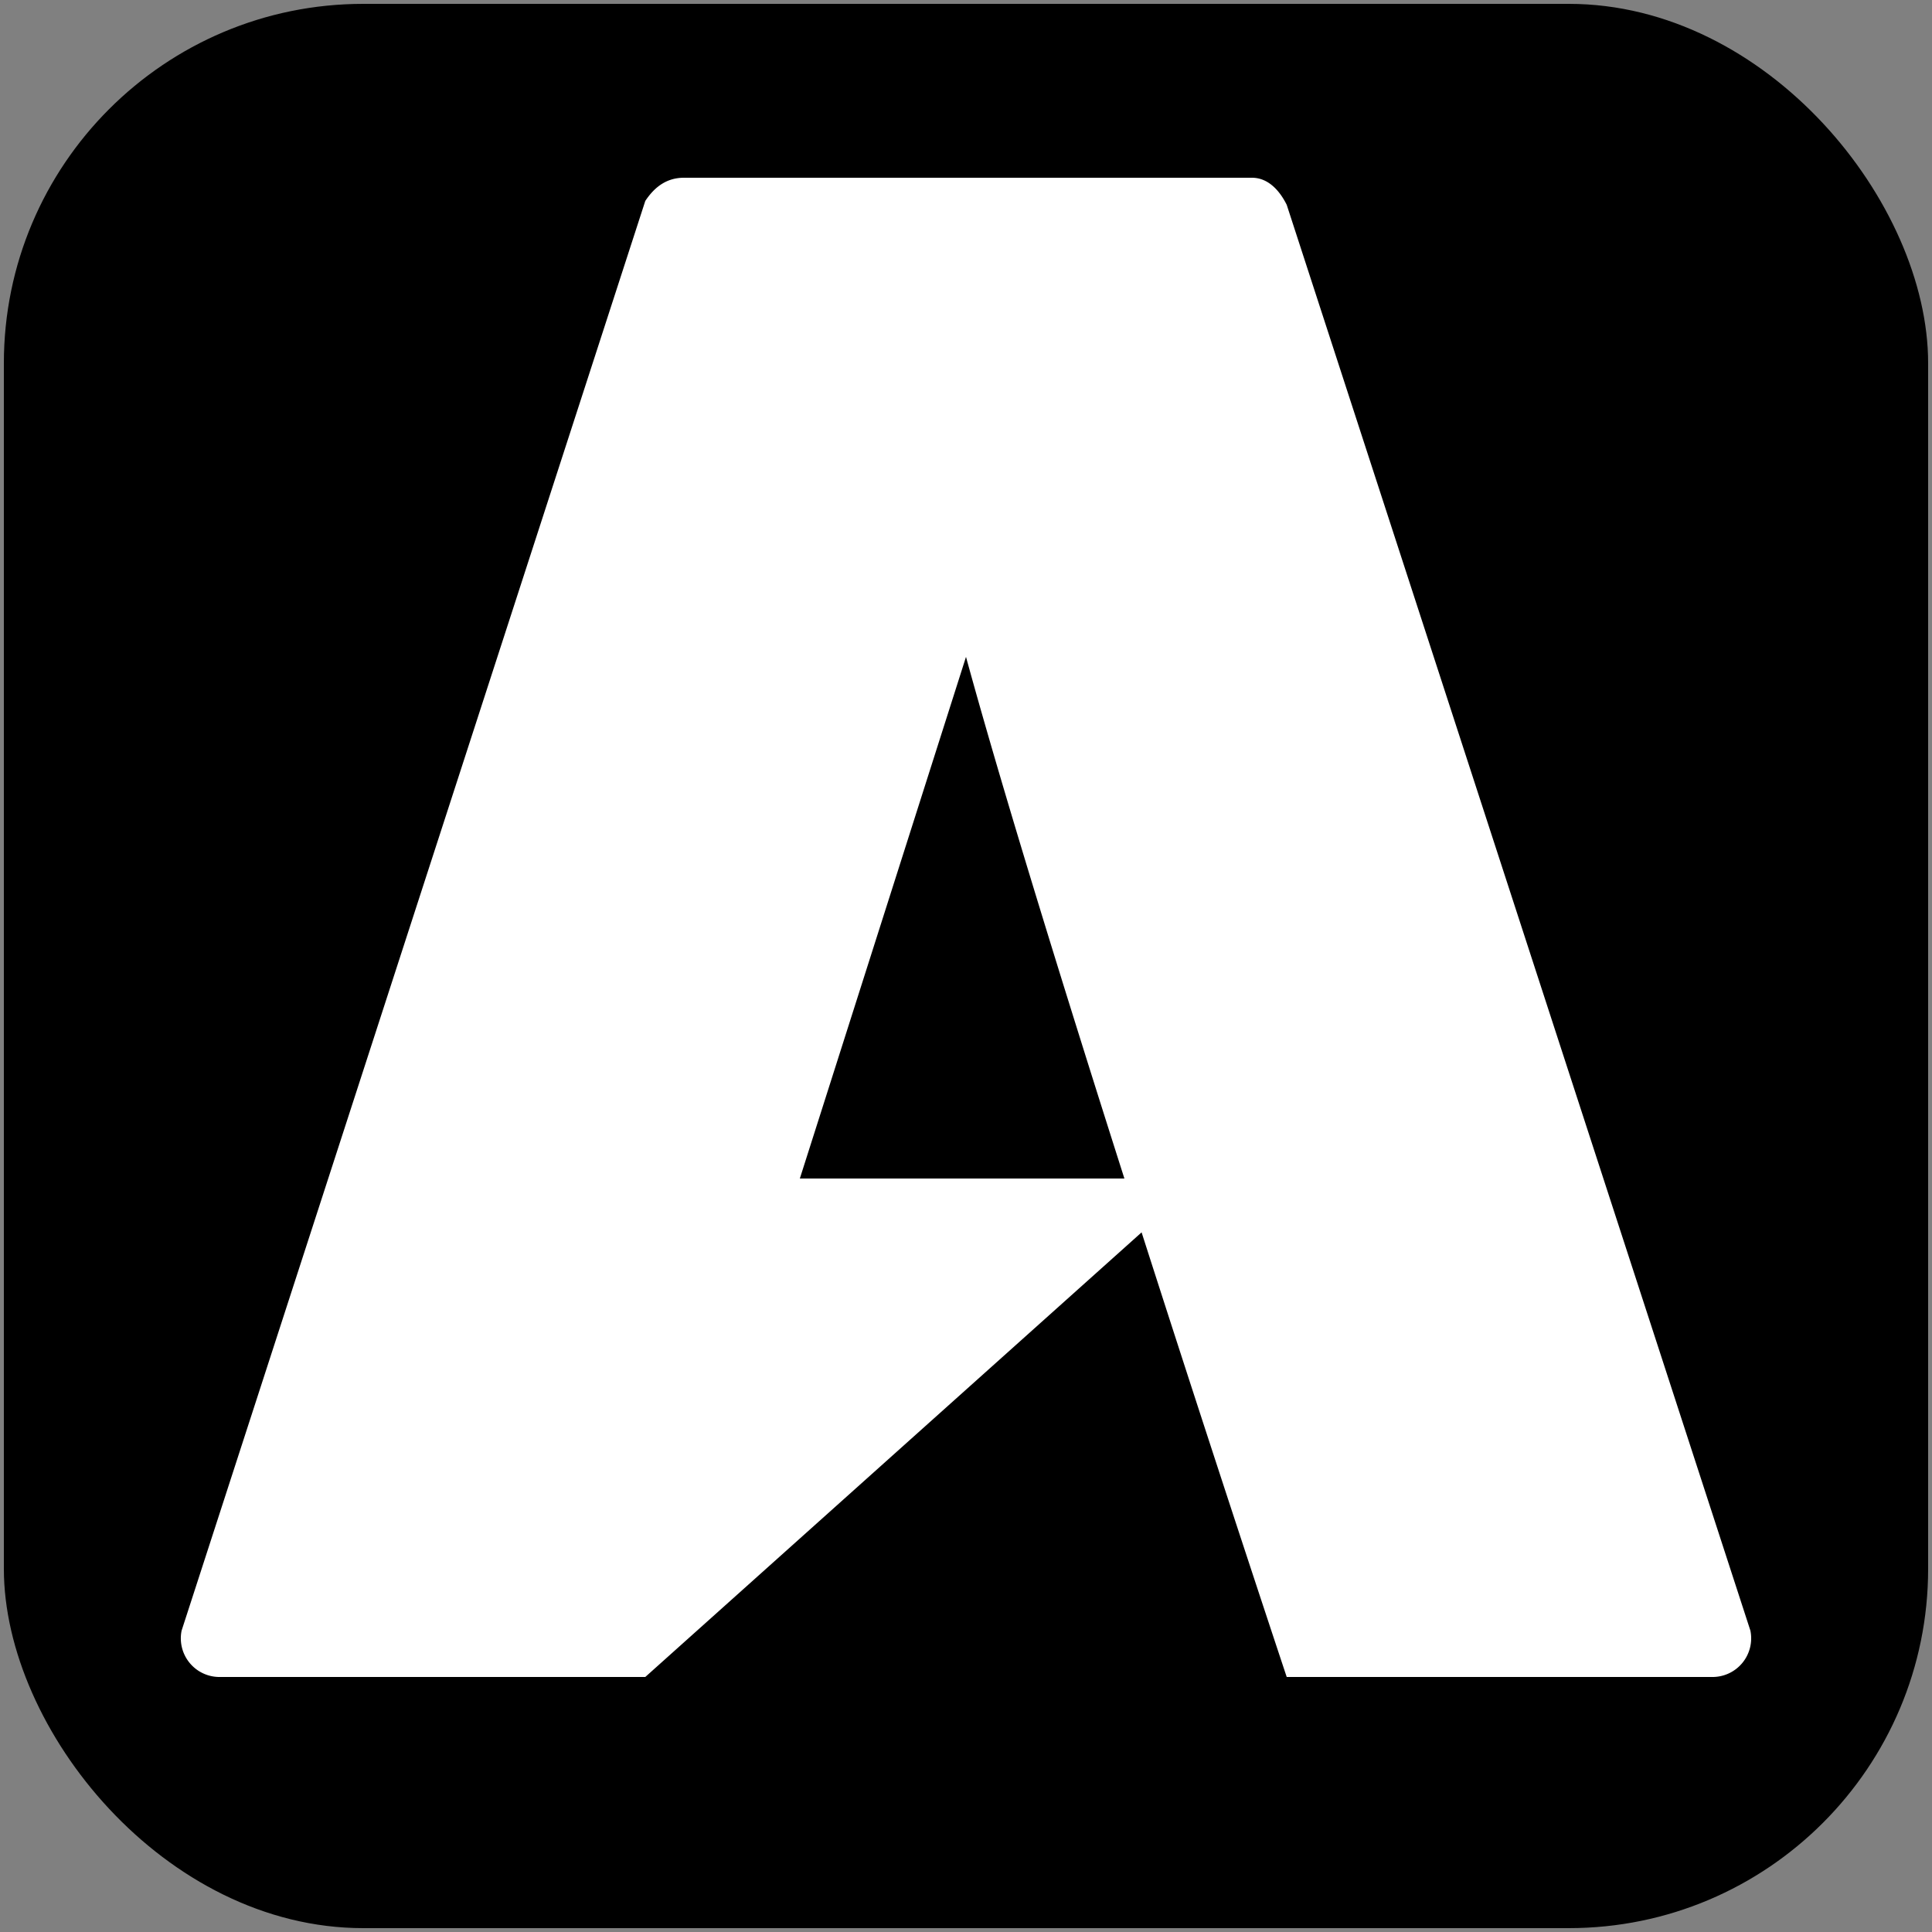 <?xml version="1.0" encoding="UTF-8" standalone="no"?>
<svg xmlns="http://www.w3.org/2000/svg" width="50" height="50" viewBox="0 0 50 50">
<rect x="0" y="0" width="50" height="50" fill="#808080" stroke="none"/>
<rect width="49.8" height="49.8" x=".1" y=".1" ry="9.3"/>
<path fill="#fff" d="M44.3 43.4h-11s-6-18-8.3-26.4l-4.3 13.5h10.4L16.7 43.4h-11a1 1 0 0 1-1-1.2l12-37c.2-.3.5-.6 1-.6h14.7c.4 0 .7.3.9.7l12 36.9a1 1 0 0 1-1 1.2z"/>
</svg>
